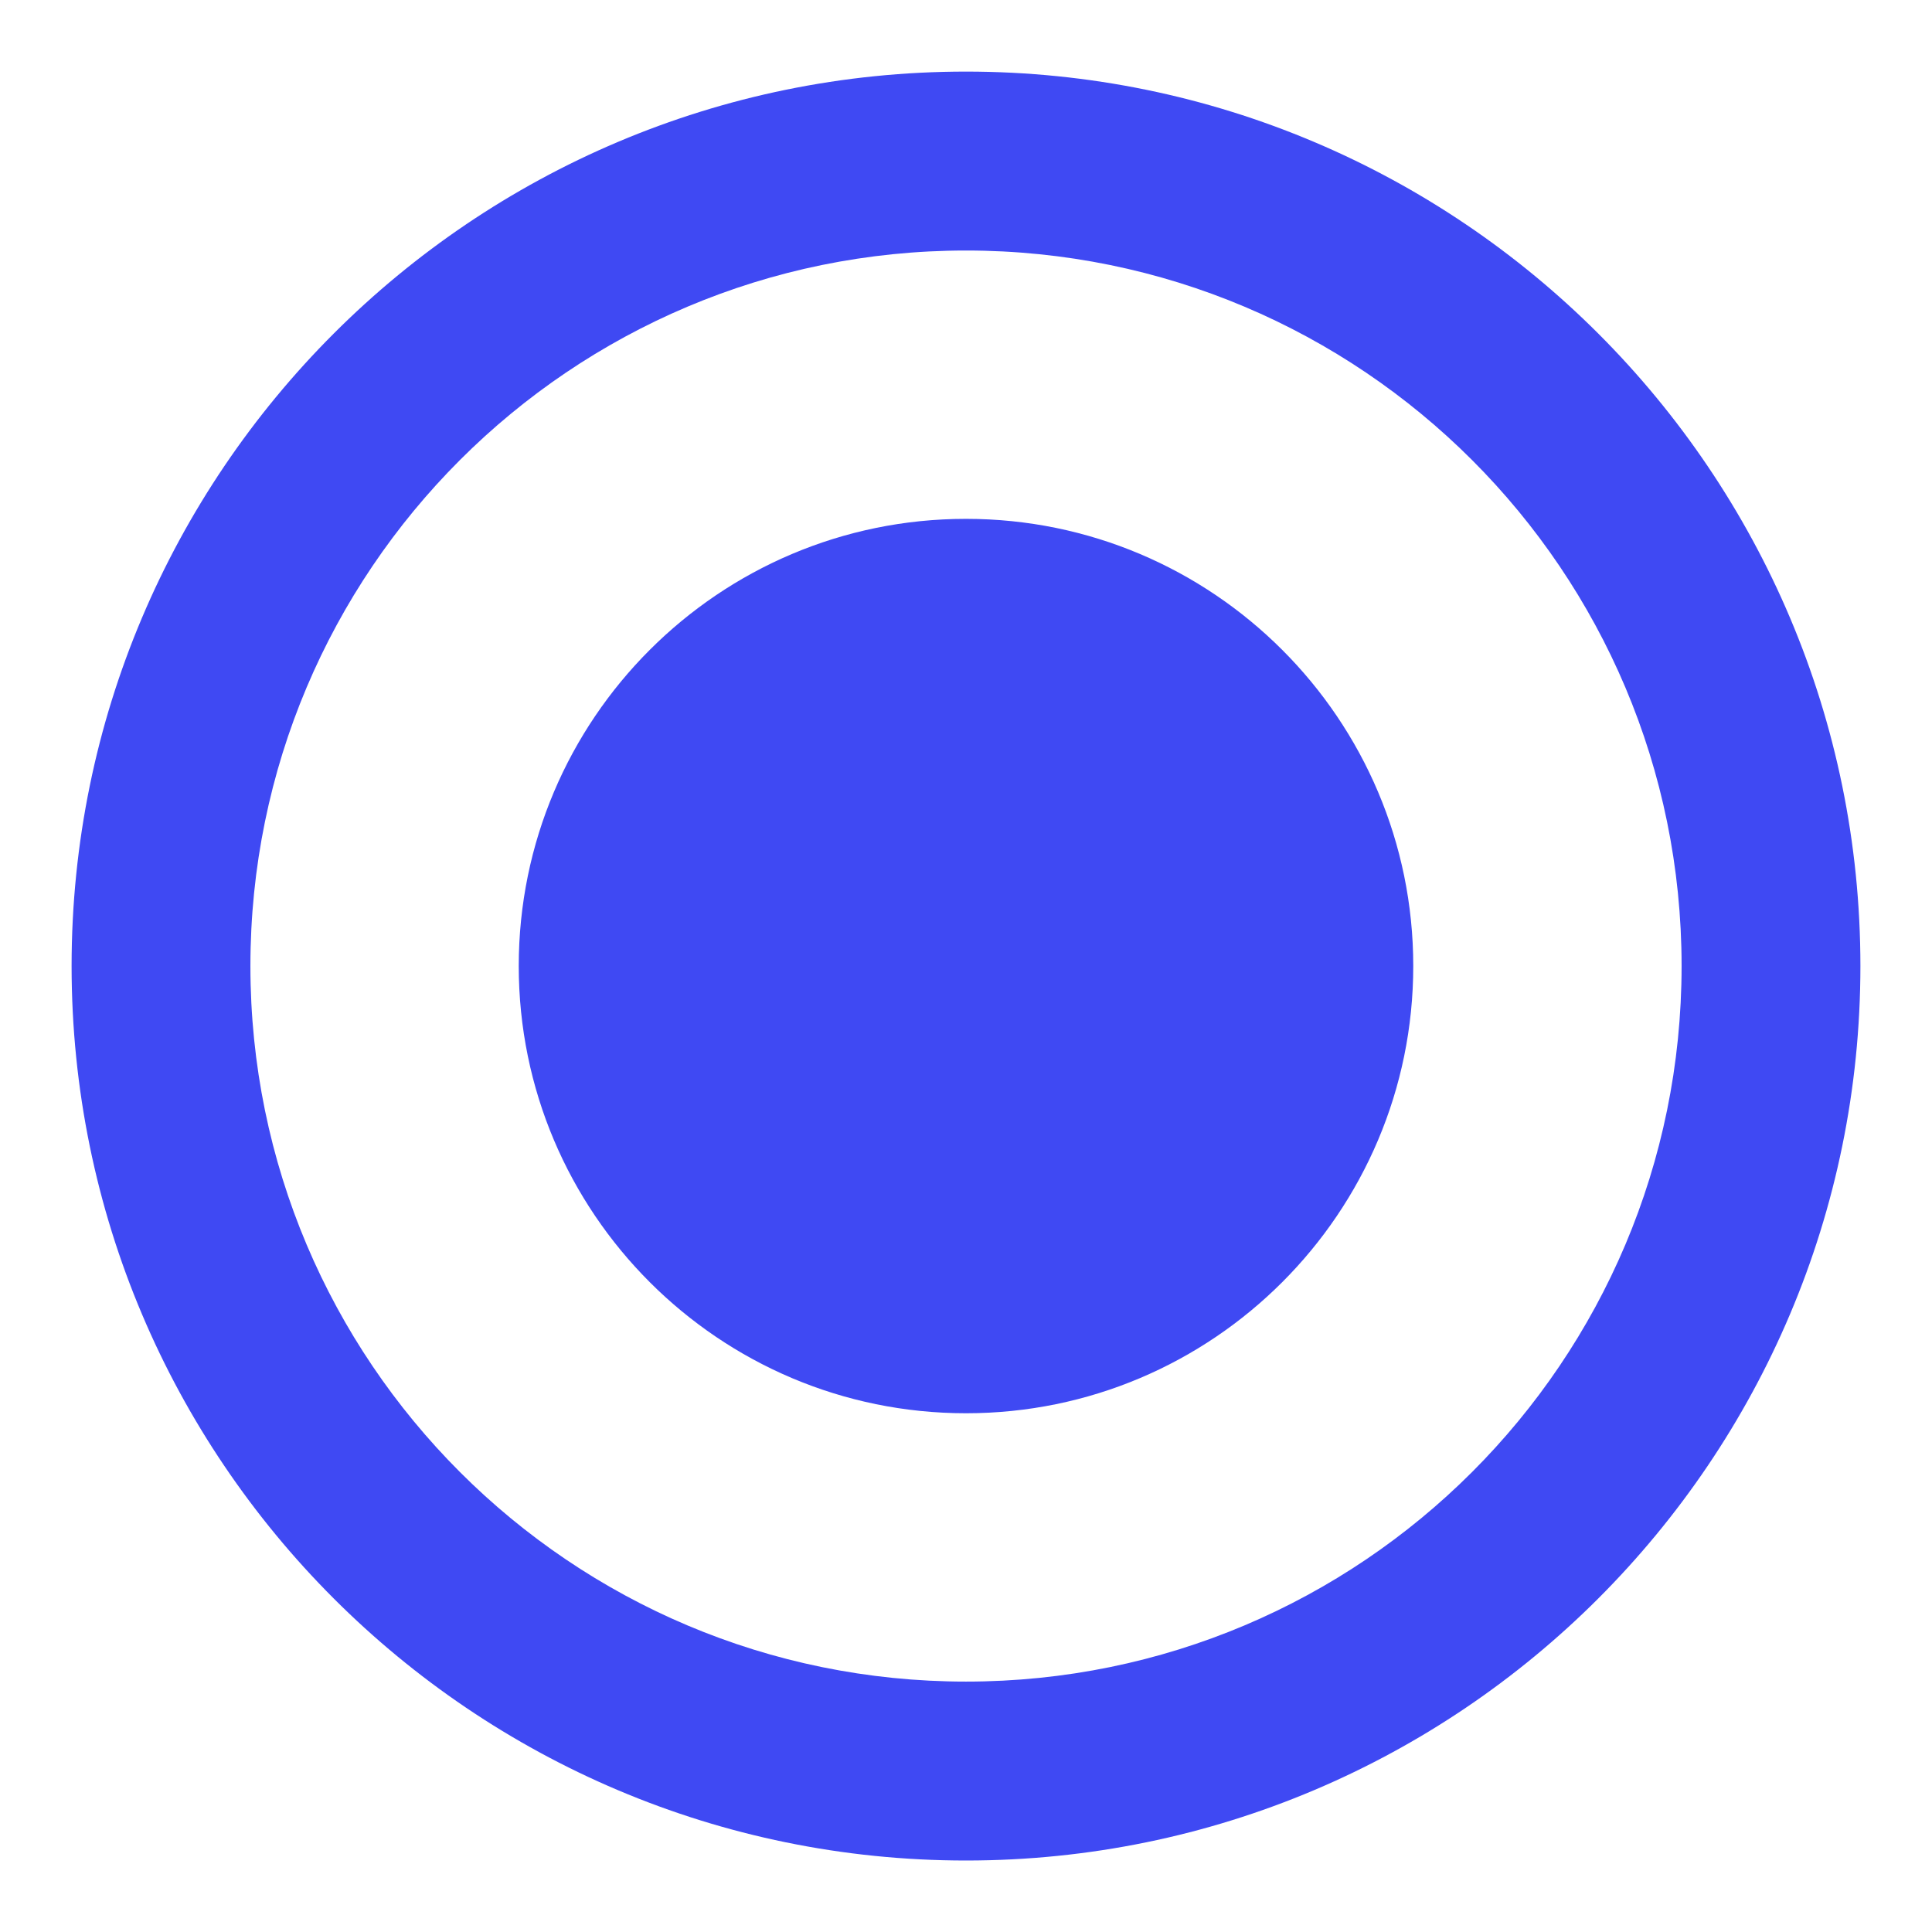 <svg width="18" height="18" viewBox="0 0 18 18" fill="none" xmlns="http://www.w3.org/2000/svg">
<path d="M9 4.834C6.7 4.834 4.833 6.7 4.833 9C4.833 11.3 6.7 13.167 9 13.167C11.3 13.167 13.167 11.3 13.167 9C13.167 6.7 11.3 4.834 9 4.834ZM9 0.667C4.4 0.667 0.667 4.4 0.667 9C0.667 13.6 4.4 17.334 9 17.334C13.6 17.334 17.333 13.6 17.333 9C17.333 4.4 13.6 0.667 9 0.667ZM9 15.667C5.317 15.667 2.333 12.684 2.333 9C2.333 5.317 5.317 2.334 9 2.334C12.683 2.334 15.667 5.317 15.667 9C15.667 12.684 12.683 15.667 9 15.667Z" fill="#3F49F3"/>
</svg>
